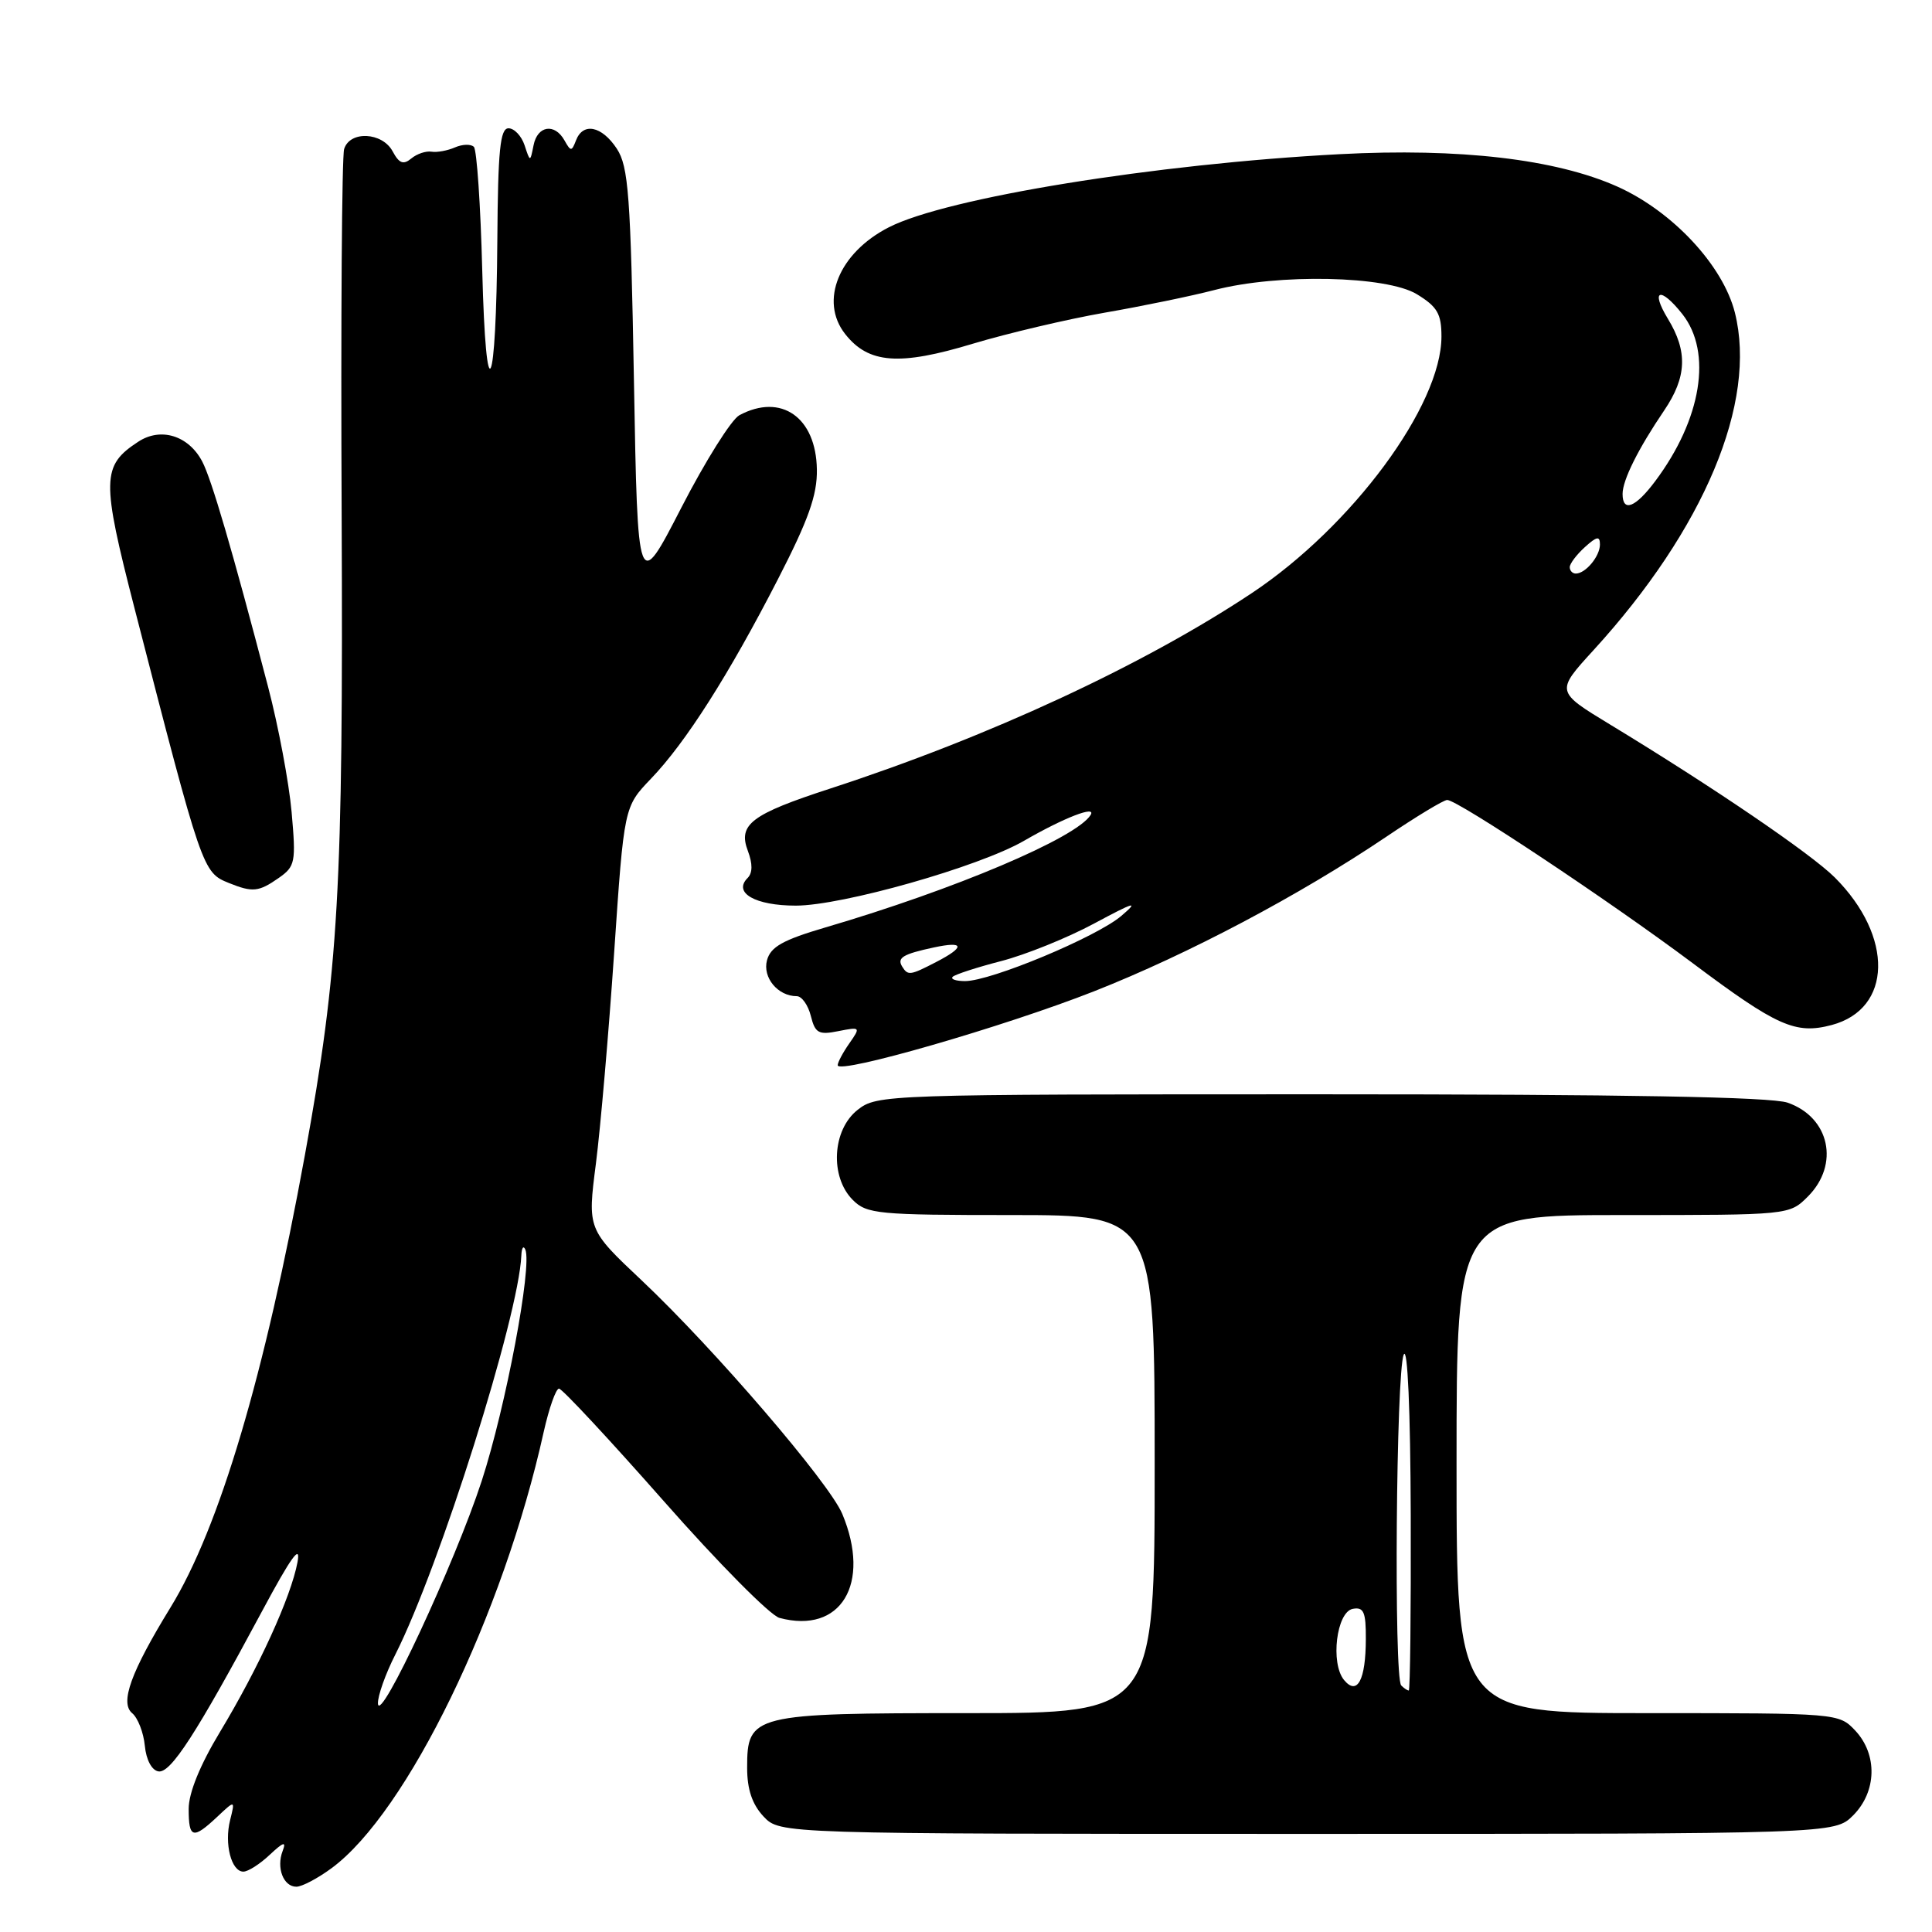 <?xml version="1.0" encoding="UTF-8" standalone="no"?>
<!DOCTYPE svg PUBLIC "-//W3C//DTD SVG 1.1//EN" "http://www.w3.org/Graphics/SVG/1.1/DTD/svg11.dtd" >
<svg xmlns="http://www.w3.org/2000/svg" xmlns:xlink="http://www.w3.org/1999/xlink" version="1.1" viewBox="0 0 256 256">
 <g >
 <path fill="currentColor"
d=" M 43.94 247.54 C 53.94 240.17 66.68 213.97 72.04 189.75 C 72.75 186.59 73.66 184.00 74.07 184.00 C 74.48 184.00 80.72 190.70 87.94 198.89 C 95.15 207.08 102.05 214.05 103.28 214.38 C 111.42 216.56 115.47 209.86 111.61 200.61 C 109.88 196.47 94.67 178.76 85.06 169.69 C 77.84 162.89 77.84 162.89 78.96 154.19 C 79.57 149.41 80.66 136.82 81.38 126.20 C 82.69 106.91 82.69 106.91 86.24 103.20 C 90.85 98.41 96.57 89.42 103.09 76.73 C 107.13 68.87 108.30 65.58 108.24 62.21 C 108.14 55.30 103.51 52.05 97.97 55.02 C 96.92 55.58 93.46 61.09 90.28 67.27 C 84.50 78.50 84.50 78.50 84.00 50.45 C 83.56 25.82 83.28 22.08 81.73 19.70 C 79.74 16.68 77.25 16.17 76.32 18.61 C 75.75 20.09 75.63 20.09 74.80 18.61 C 73.50 16.28 71.21 16.64 70.70 19.25 C 70.25 21.50 70.25 21.50 69.51 19.25 C 69.10 18.01 68.14 17.00 67.38 17.00 C 66.27 17.00 65.98 19.91 65.90 31.75 C 65.76 52.32 64.39 55.12 63.90 35.83 C 63.68 27.21 63.18 19.85 62.79 19.46 C 62.40 19.07 61.28 19.10 60.29 19.53 C 59.31 19.96 57.90 20.22 57.18 20.10 C 56.45 19.98 55.24 20.38 54.50 21.00 C 53.45 21.87 52.89 21.66 52.03 20.06 C 50.66 17.50 46.35 17.29 45.60 19.75 C 45.30 20.71 45.15 42.42 45.27 68.00 C 45.49 117.85 44.88 128.45 40.41 153.00 C 35.08 182.20 29.08 202.43 22.59 213.00 C 17.33 221.57 15.86 225.64 17.52 227.01 C 18.27 227.64 19.02 229.57 19.19 231.32 C 19.37 233.19 20.11 234.58 21.00 234.72 C 22.62 234.98 26.01 229.74 34.72 213.50 C 38.58 206.30 39.89 204.48 39.42 207.00 C 38.55 211.64 34.27 221.00 29.15 229.49 C 26.50 233.88 25.00 237.57 25.00 239.69 C 25.00 243.60 25.56 243.76 28.77 240.75 C 31.16 238.50 31.16 238.50 30.49 241.18 C 29.70 244.32 30.65 248.00 32.25 248.00 C 32.87 248.00 34.44 247.00 35.74 245.77 C 37.57 244.06 37.96 243.94 37.45 245.27 C 36.59 247.50 37.56 250.00 39.27 250.00 C 40.01 250.00 42.11 248.89 43.94 247.54 Z  M 245.55 240.55 C 248.68 237.41 248.81 232.49 245.83 229.31 C 243.66 227.01 243.51 227.00 218.33 227.00 C 193.00 227.00 193.00 227.00 193.00 194.00 C 193.00 161.00 193.00 161.00 215.05 161.00 C 237.09 161.00 237.09 161.00 239.55 158.55 C 243.79 154.30 242.45 148.05 236.87 146.11 C 234.70 145.35 215.28 145.00 174.99 145.00 C 117.10 145.00 116.23 145.03 113.63 147.07 C 110.27 149.72 109.94 155.94 113.00 159.00 C 114.86 160.86 116.33 161.00 134.00 161.00 C 153.00 161.00 153.00 161.00 153.00 194.00 C 153.00 227.00 153.00 227.00 128.22 227.00 C 99.67 227.00 99.00 227.17 99.00 234.24 C 99.00 237.11 99.67 239.08 101.17 240.69 C 103.35 243.00 103.35 243.00 173.22 243.00 C 243.09 243.00 243.09 243.00 245.55 240.55 Z  M 145.00 131.34 C 157.45 126.43 172.17 118.64 183.67 110.89 C 187.65 108.20 191.29 106.00 191.76 106.00 C 193.15 106.00 213.24 119.36 224.26 127.60 C 235.48 136.01 237.92 137.09 242.71 135.82 C 250.74 133.68 250.95 124.10 243.12 116.27 C 239.96 113.12 227.00 104.29 213.32 95.99 C 206.14 91.63 206.14 91.63 211.14 86.16 C 225.83 70.08 232.86 53.29 229.88 41.42 C 228.30 35.16 221.62 28.00 214.30 24.72 C 206.15 21.08 193.42 19.59 177.50 20.43 C 153.07 21.72 125.45 26.20 117.79 30.11 C 111.16 33.49 108.54 39.88 111.99 44.26 C 115.08 48.19 119.15 48.50 128.92 45.54 C 133.56 44.15 141.41 42.30 146.38 41.43 C 151.35 40.57 157.89 39.22 160.92 38.43 C 169.37 36.23 183.72 36.53 187.75 38.99 C 190.45 40.64 191.00 41.58 191.00 44.59 C 191.00 53.74 179.16 69.75 165.87 78.59 C 151.47 88.16 130.96 97.67 110.00 104.49 C 99.53 107.90 97.76 109.24 99.10 112.76 C 99.74 114.46 99.73 115.67 99.06 116.34 C 97.10 118.30 100.07 120.00 105.45 120.00 C 111.59 120.00 129.71 114.86 135.67 111.42 C 140.98 108.35 145.32 106.67 144.51 107.99 C 142.63 111.03 126.48 117.87 109.37 122.89 C 103.73 124.55 102.11 125.46 101.63 127.24 C 101.02 129.53 103.07 132.00 105.58 132.00 C 106.24 132.00 107.08 133.18 107.44 134.62 C 108.01 136.90 108.47 137.16 111.09 136.63 C 114.02 136.05 114.05 136.09 112.55 138.24 C 111.70 139.45 111.00 140.76 111.00 141.15 C 111.00 142.41 133.15 136.01 145.00 131.34 Z  M 36.91 116.35 C 39.13 114.80 39.23 114.27 38.64 107.60 C 38.29 103.69 36.89 96.22 35.52 91.00 C 30.76 72.81 28.03 63.49 26.79 61.14 C 24.98 57.71 21.30 56.57 18.32 58.53 C 13.46 61.71 13.42 63.50 17.84 80.66 C 26.82 115.53 26.84 115.59 30.35 117.01 C 33.47 118.27 34.29 118.18 36.91 116.35 Z  M 50.08 225.72 C 50.04 224.74 51.07 221.81 52.39 219.22 C 58.25 207.63 68.74 174.41 69.08 166.36 C 69.12 165.34 69.36 164.99 69.61 165.58 C 70.53 167.81 67.02 186.42 63.83 196.23 C 60.29 207.08 50.22 228.70 50.08 225.72 Z  M 178.10 222.62 C 176.26 220.40 177.09 213.59 179.25 213.18 C 180.70 212.91 181.00 213.60 180.98 217.18 C 180.97 222.61 179.85 224.72 178.10 222.62 Z  M 185.67 223.33 C 184.68 222.35 184.99 181.84 186.00 179.50 C 186.51 178.30 186.89 186.83 186.93 200.75 C 186.97 213.54 186.85 224.00 186.67 224.00 C 186.48 224.00 186.03 223.70 185.67 223.33 Z  M 126.24 129.43 C 126.55 129.12 129.44 128.18 132.65 127.35 C 135.87 126.52 141.43 124.28 145.00 122.36 C 150.36 119.48 150.99 119.31 148.57 121.37 C 145.29 124.16 131.30 130.00 127.88 130.00 C 126.66 130.00 125.92 129.74 126.24 129.43 Z  M 119.54 128.07 C 118.83 126.91 119.64 126.42 123.75 125.54 C 127.80 124.67 127.92 125.47 124.05 127.47 C 120.59 129.26 120.30 129.30 119.54 128.07 Z  M 208.00 75.15 C 208.00 74.69 208.90 73.50 210.00 72.50 C 211.59 71.06 212.00 70.99 212.00 72.15 C 212.00 73.71 210.10 76.00 208.80 76.00 C 208.36 76.00 208.00 75.62 208.00 75.15 Z  M 215.00 65.45 C 215.00 63.61 217.07 59.46 220.51 54.39 C 223.51 49.96 223.65 46.58 221.01 42.25 C 218.64 38.35 220.00 37.92 222.93 41.63 C 226.91 46.70 225.47 55.54 219.33 63.75 C 216.71 67.26 215.00 67.93 215.00 65.45 Z "/>
</g>
</svg>